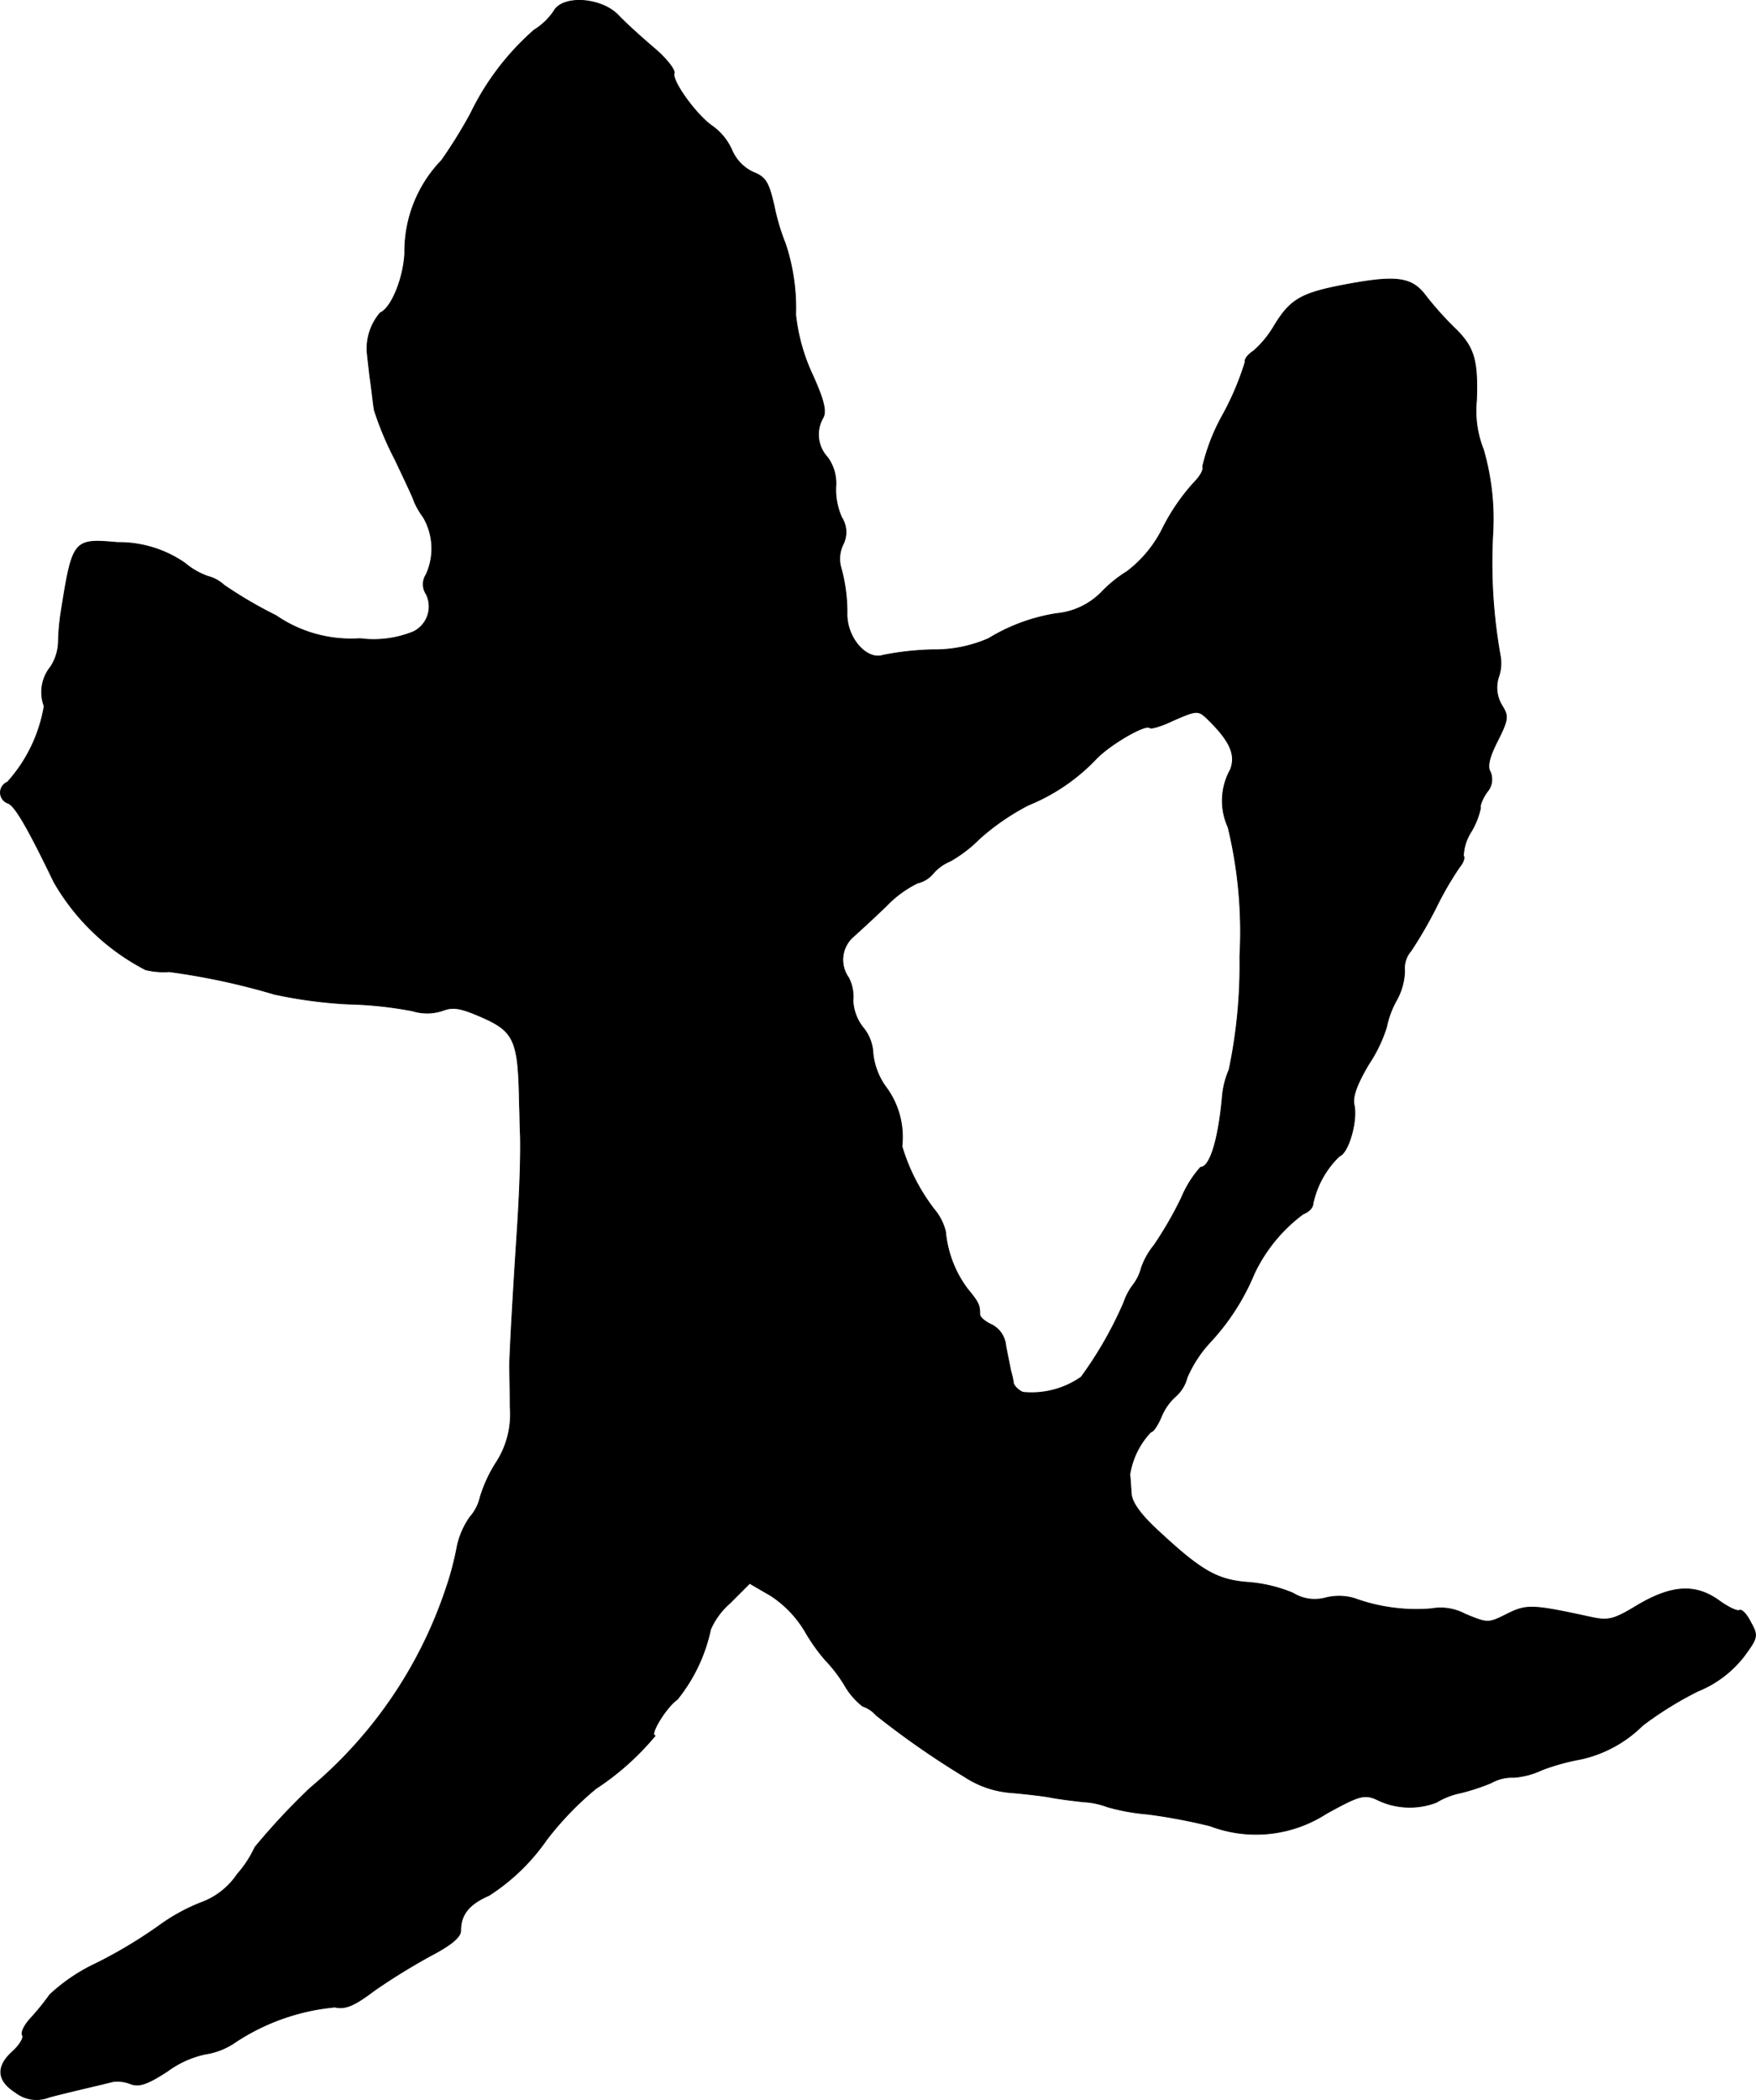 <?xml version="1.0" encoding="UTF-8"?>
<svg xmlns="http://www.w3.org/2000/svg"
     version="1.1"
     width="7.66mm"
     height="9.158mm"
     viewBox="0 0 21.713 25.96">
   <defs>
      <style type="text/css"><![CDATA[
      .a {
        stroke: #000;
        stroke-linecap: round;
        stroke-linejoin: round;
        stroke-width: 0.01px;
      }
    ]]></style>
   </defs>
   <path class="a"
         d="M6.846.142a.81.81,0,0,1-.242.23A3.25,3.25,0,0,0,5.817,1.408a5.973,5.973,0,0,1-.357.575A1.621,1.621,0,0,0,5.005,3.134c-.018.321-.17.678-.303.733a.684.684,0,0,0-.164.46c0,.024.018.176.036.333.024.157.042.345.055.412a3.91,3.91,0,0,0,.254.606c.127.267.236.497.236.515a.996.996,0,0,0,.115.2.771.771,0,0,1,.036.709.22.22,0,0,0,0,.242.347.347,0,0,1-.156.465l-.002.001a1.301,1.301,0,0,1-.66.085A1.637,1.637,0,0,1,3.412,7.61a5.317,5.317,0,0,1-.642-.376.472.472,0,0,0-.2-.109.909.909,0,0,1-.285-.164,1.432,1.432,0,0,0-.83-.254c-.551-.048-.557-.042-.703.878a2.834,2.834,0,0,0-.03.357.594.594,0,0,1-.097.303.496.496,0,0,0-.079.485,1.865,1.865,0,0,1-.454.939.139.139,0,0,0,.006.26c.085.03.236.285.569.975a2.777,2.777,0,0,0,1.133,1.084.939.939,0,0,0,.291.024,8.515,8.515,0,0,1,1.302.279,5.72,5.72,0,0,0,.909.121,4.774,4.774,0,0,1,.8.085.605.605,0,0,0,.376-.006c.127-.048.224-.03.485.085.4.176.448.291.46,1.066.006.115.006.291.012.394.006.242-.006.642-.036,1.121-.067,1.018-.097,1.617-.097,1.726,0,.067.006.291.006.503a1.097,1.097,0,0,1-.182.709,1.761,1.761,0,0,0-.188.412.56.56,0,0,1-.127.248.993.993,0,0,0-.157.357,3.658,3.658,0,0,1-.139.527A5.475,5.475,0,0,1,3.836,22.104a8.25,8.25,0,0,0-.684.733,1.367,1.367,0,0,1-.218.333.916.916,0,0,1-.448.351,2.342,2.342,0,0,0-.527.291,5.842,5.842,0,0,1-.769.46,2.203,2.203,0,0,0-.575.388,3.121,3.121,0,0,1-.236.291c-.073.079-.121.17-.103.206.024.03-.03.121-.115.2-.212.188-.2.363.03.509a.42.42,0,0,0,.412.061c.2-.055.575-.139.793-.194a.443.443,0,0,1,.224.03c.103.036.206,0,.448-.157a1.228,1.228,0,0,1,.466-.212A.887.887,0,0,0,2.915,25.242a2.683,2.683,0,0,1,1.224-.43c.133.03.242-.018.491-.206a7.932,7.932,0,0,1,.697-.43c.254-.133.369-.23.369-.309,0-.2.103-.327.351-.436a2.526,2.526,0,0,0,.709-.684,3.865,3.865,0,0,1,.612-.636,3.303,3.303,0,0,0,.733-.654c-.079,0,.133-.351.273-.448a2.054,2.054,0,0,0,.412-.866.916.916,0,0,1,.242-.327l.242-.242.26.151a1.352,1.352,0,0,1,.424.442,2.308,2.308,0,0,0,.248.351,1.791,1.791,0,0,1,.242.315.883.883,0,0,0,.224.26.371.371,0,0,1,.164.109,10.547,10.547,0,0,0,1.096.763,1.211,1.211,0,0,0,.551.194c.151.012.369.036.485.055.115.024.315.048.436.061a.973.973,0,0,1,.291.061,2.59,2.59,0,0,0,.503.091,7.007,7.007,0,0,1,.769.145,1.602,1.602,0,0,0,1.435-.151c.394-.218.466-.242.612-.182a.919.919,0,0,0,.751.042.911.911,0,0,1,.291-.115,2.582,2.582,0,0,0,.388-.127.531.531,0,0,1,.279-.067.971.971,0,0,0,.345-.091,2.678,2.678,0,0,1,.478-.133,1.557,1.557,0,0,0,.769-.418,4.386,4.386,0,0,1,.684-.424,1.367,1.367,0,0,0,.569-.43c.17-.23.176-.254.085-.418-.048-.097-.109-.164-.139-.151-.024.018-.139-.036-.248-.115-.291-.212-.581-.2-1.005.048-.309.188-.369.2-.594.151-.721-.157-.787-.157-1.03-.036-.23.115-.236.115-.515,0a.643.643,0,0,0-.418-.067,2.231,2.231,0,0,1-.951-.127.673.673,0,0,0-.363-.006.513.513,0,0,1-.4-.061,1.79,1.79,0,0,0-.563-.133c-.376-.03-.575-.145-1.108-.642-.218-.2-.321-.351-.327-.454-.006-.085-.012-.194-.018-.236a.987.987,0,0,1,.26-.527c.03,0,.085-.085.127-.182a.682.682,0,0,1,.182-.26.464.464,0,0,0,.139-.23,1.543,1.543,0,0,1,.273-.424,2.827,2.827,0,0,0,.557-.86,1.97,1.97,0,0,1,.606-.739c.067-.024.121-.079.121-.127a1.141,1.141,0,0,1,.327-.588c.115-.042.224-.442.182-.63-.024-.097.03-.254.182-.509a1.794,1.794,0,0,0,.218-.454,1.154,1.154,0,0,1,.127-.339.787.787,0,0,0,.097-.357.327.327,0,0,1,.079-.248,5.4,5.4,0,0,0,.309-.533,4.068,4.068,0,0,1,.291-.503c.048-.055.067-.121.048-.139a.601.601,0,0,1,.091-.291.941.941,0,0,0,.121-.303c-.012-.024.024-.115.079-.194a.235.235,0,0,0,.042-.248c-.042-.067-.012-.188.091-.388.133-.267.133-.303.055-.43a.425.425,0,0,1-.042-.363.51.51,0,0,0,.018-.26,6.508,6.508,0,0,1-.091-1.514A3.086,3.086,0,0,0,18.342,5.557a1.29,1.29,0,0,1-.085-.606c.018-.509-.03-.666-.285-.909a4.061,4.061,0,0,1-.345-.388c-.176-.236-.376-.254-1.06-.121-.485.097-.618.176-.812.497a1.277,1.277,0,0,1-.254.309c-.067.042-.115.103-.103.133a3.478,3.478,0,0,1-.273.648,2.468,2.468,0,0,0-.254.648c.018.036-.03.121-.109.2a2.55,2.55,0,0,0-.376.545,1.516,1.516,0,0,1-.448.551,1.626,1.626,0,0,0-.303.242.895.895,0,0,1-.569.279,2.29,2.29,0,0,0-.842.309,1.658,1.658,0,0,1-.697.139,3.61,3.61,0,0,0-.606.067c-.2.067-.442-.2-.448-.497a2.058,2.058,0,0,0-.079-.6A.411.411,0,0,1,10.426,6.726a.334.334,0,0,0-.018-.327.836.836,0,0,1-.073-.388.543.543,0,0,0-.103-.357.413.413,0,0,1-.055-.491c.042-.079.012-.212-.127-.521a2.366,2.366,0,0,1-.212-.751,2.52,2.52,0,0,0-.127-.878,2.65,2.65,0,0,1-.139-.466c-.067-.291-.103-.357-.26-.418a.532.532,0,0,1-.26-.267.727.727,0,0,0-.236-.297C8.615,1.432,8.3.996,8.336.905c.012-.042-.097-.182-.254-.315s-.357-.315-.448-.412C7.416-.034,6.949-.058,6.846.142Zm8.11,8.77c.254.254.327.418.26.6a.789.789,0,0,0-.03.715,5.514,5.514,0,0,1,.145,1.599,6.276,6.276,0,0,1-.133,1.399,1.067,1.067,0,0,0-.085.351c-.048.515-.151.854-.267.854a1.333,1.333,0,0,0-.236.376,4.646,4.646,0,0,1-.339.588.916.916,0,0,0-.157.279.59.59,0,0,1-.103.212.763.763,0,0,0-.115.218,4.769,4.769,0,0,1-.527.921,1.071,1.071,0,0,1-.721.188.244.244,0,0,1-.115-.103,1.053,1.053,0,0,0-.036-.164c-.012-.067-.042-.206-.061-.309a.321.321,0,0,0-.176-.26c-.079-.036-.145-.091-.145-.127,0-.121-.018-.151-.157-.321a1.395,1.395,0,0,1-.267-.703.669.669,0,0,0-.139-.273,2.41,2.41,0,0,1-.4-.781,1.032,1.032,0,0,0-.194-.727.855.855,0,0,1-.164-.424.531.531,0,0,0-.121-.315A.576.576,0,0,1,10.547,12.371a.512.512,0,0,0-.055-.285.38.38,0,0,1,.042-.491c.061-.055.254-.23.424-.394a1.366,1.366,0,0,1,.388-.285.35.35,0,0,0,.194-.121.577.577,0,0,1,.212-.151,1.679,1.679,0,0,0,.363-.279,2.926,2.926,0,0,1,.6-.412,2.405,2.405,0,0,0,.842-.575c.17-.176.606-.43.66-.382.012.018.139-.018.279-.085C14.811,8.773,14.817,8.773,14.957,8.913Z"/>
</svg>
